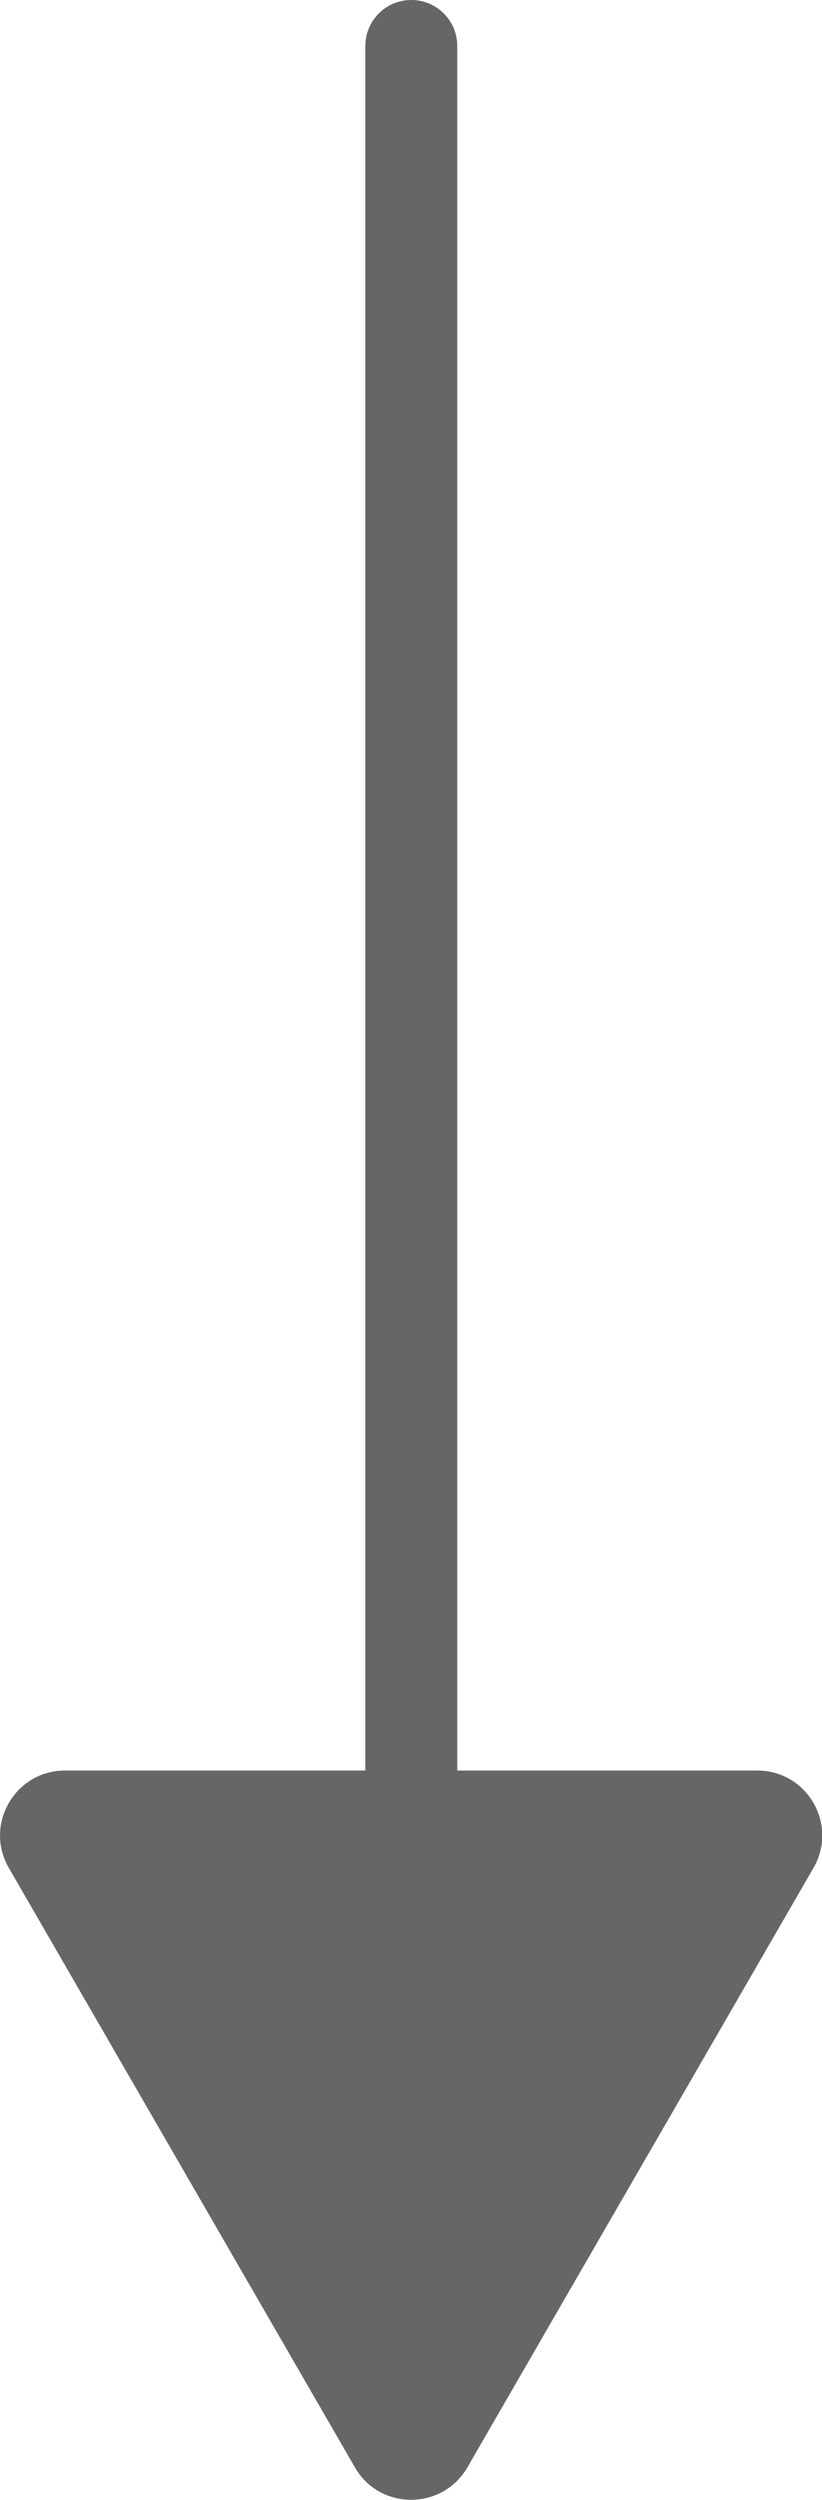 <?xml version="1.0" encoding="utf-8"?>
<!-- Generator: Adobe Illustrator 24.0.2, SVG Export Plug-In . SVG Version: 6.00 Build 0)  -->
<svg version="1.1" id="Layer_1" xmlns="http://www.w3.org/2000/svg" xmlns:xlink="http://www.w3.org/1999/xlink" x="0px" y="0px"
	 viewBox="0 0 26.82 81.54" style="enable-background:new 0 0 26.82 81.54;" xml:space="preserve">
<style type="text/css">
	.st0{fill:#666666;}
</style>
<path class="st0" d="M15.25,80.48l11.29-19.55c0.82-1.41-0.2-3.18-1.83-3.18h-9.79V1.5c0-0.83-0.67-1.5-1.5-1.5s-1.5,0.67-1.5,1.5
	v56.25H2.12c-1.63,0-2.65,1.77-1.83,3.18l11.29,19.55C12.39,81.89,14.43,81.89,15.25,80.48z"/>
</svg>
